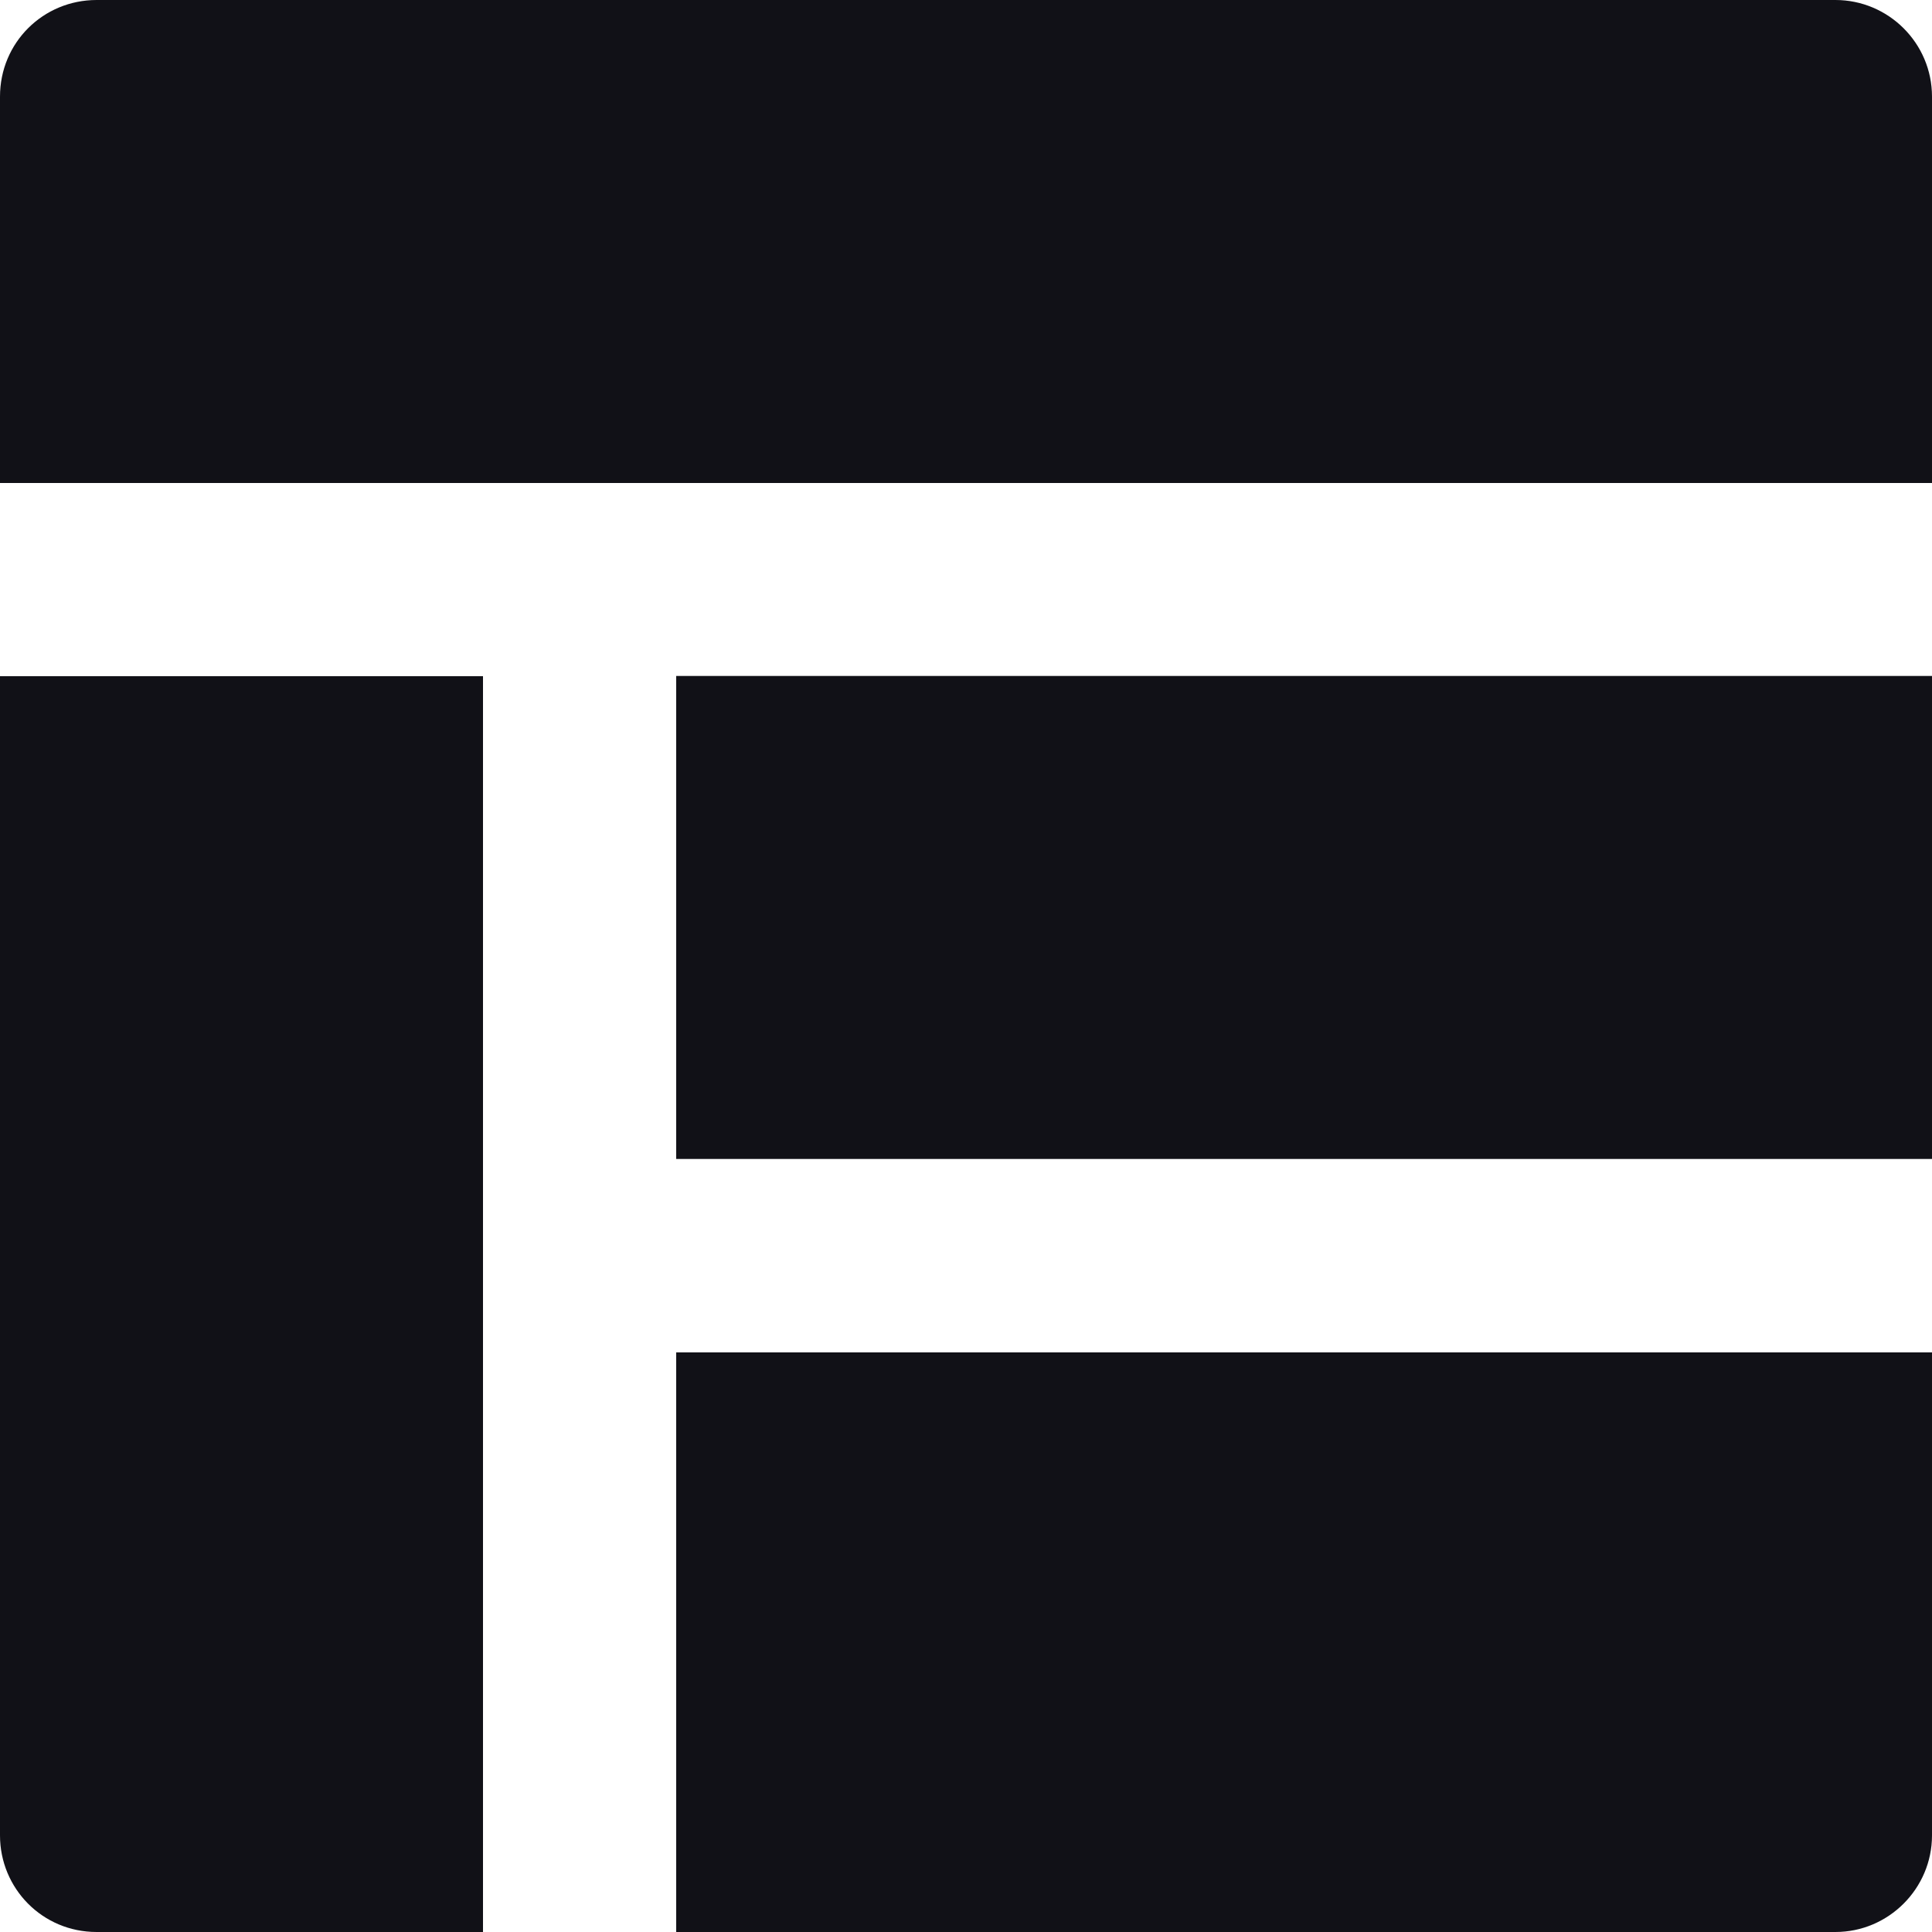 <svg width="16" height="16" viewBox="0 0 16 16" fill="none" xmlns="http://www.w3.org/2000/svg">
<g clip-path="url(#clip0)">
<path d="M5.6 5.598H16V9.598H5.6V5.598Z" fill="#111117"/>
<path d="M16 4V0.8C16 0.358 15.64 0 15.2 0H0.8C0.358 0 0 0.352 0 0.8V4H16Z" fill="#111117"/>
<path d="M4 5.6H0V15.2C0 15.64 0.352 16 0.8 16H4V5.6Z" fill="#111117"/>
<path d="M5.6 11.2V16H15.2C15.64 16 16 15.64 16 15.2V11.2H5.6Z" fill="#111117"/>
</g>
<defs>
<clipPath id="clip0">
<rect width="16" height="16" fill="white"/>
</clipPath>
</defs>
</svg>
